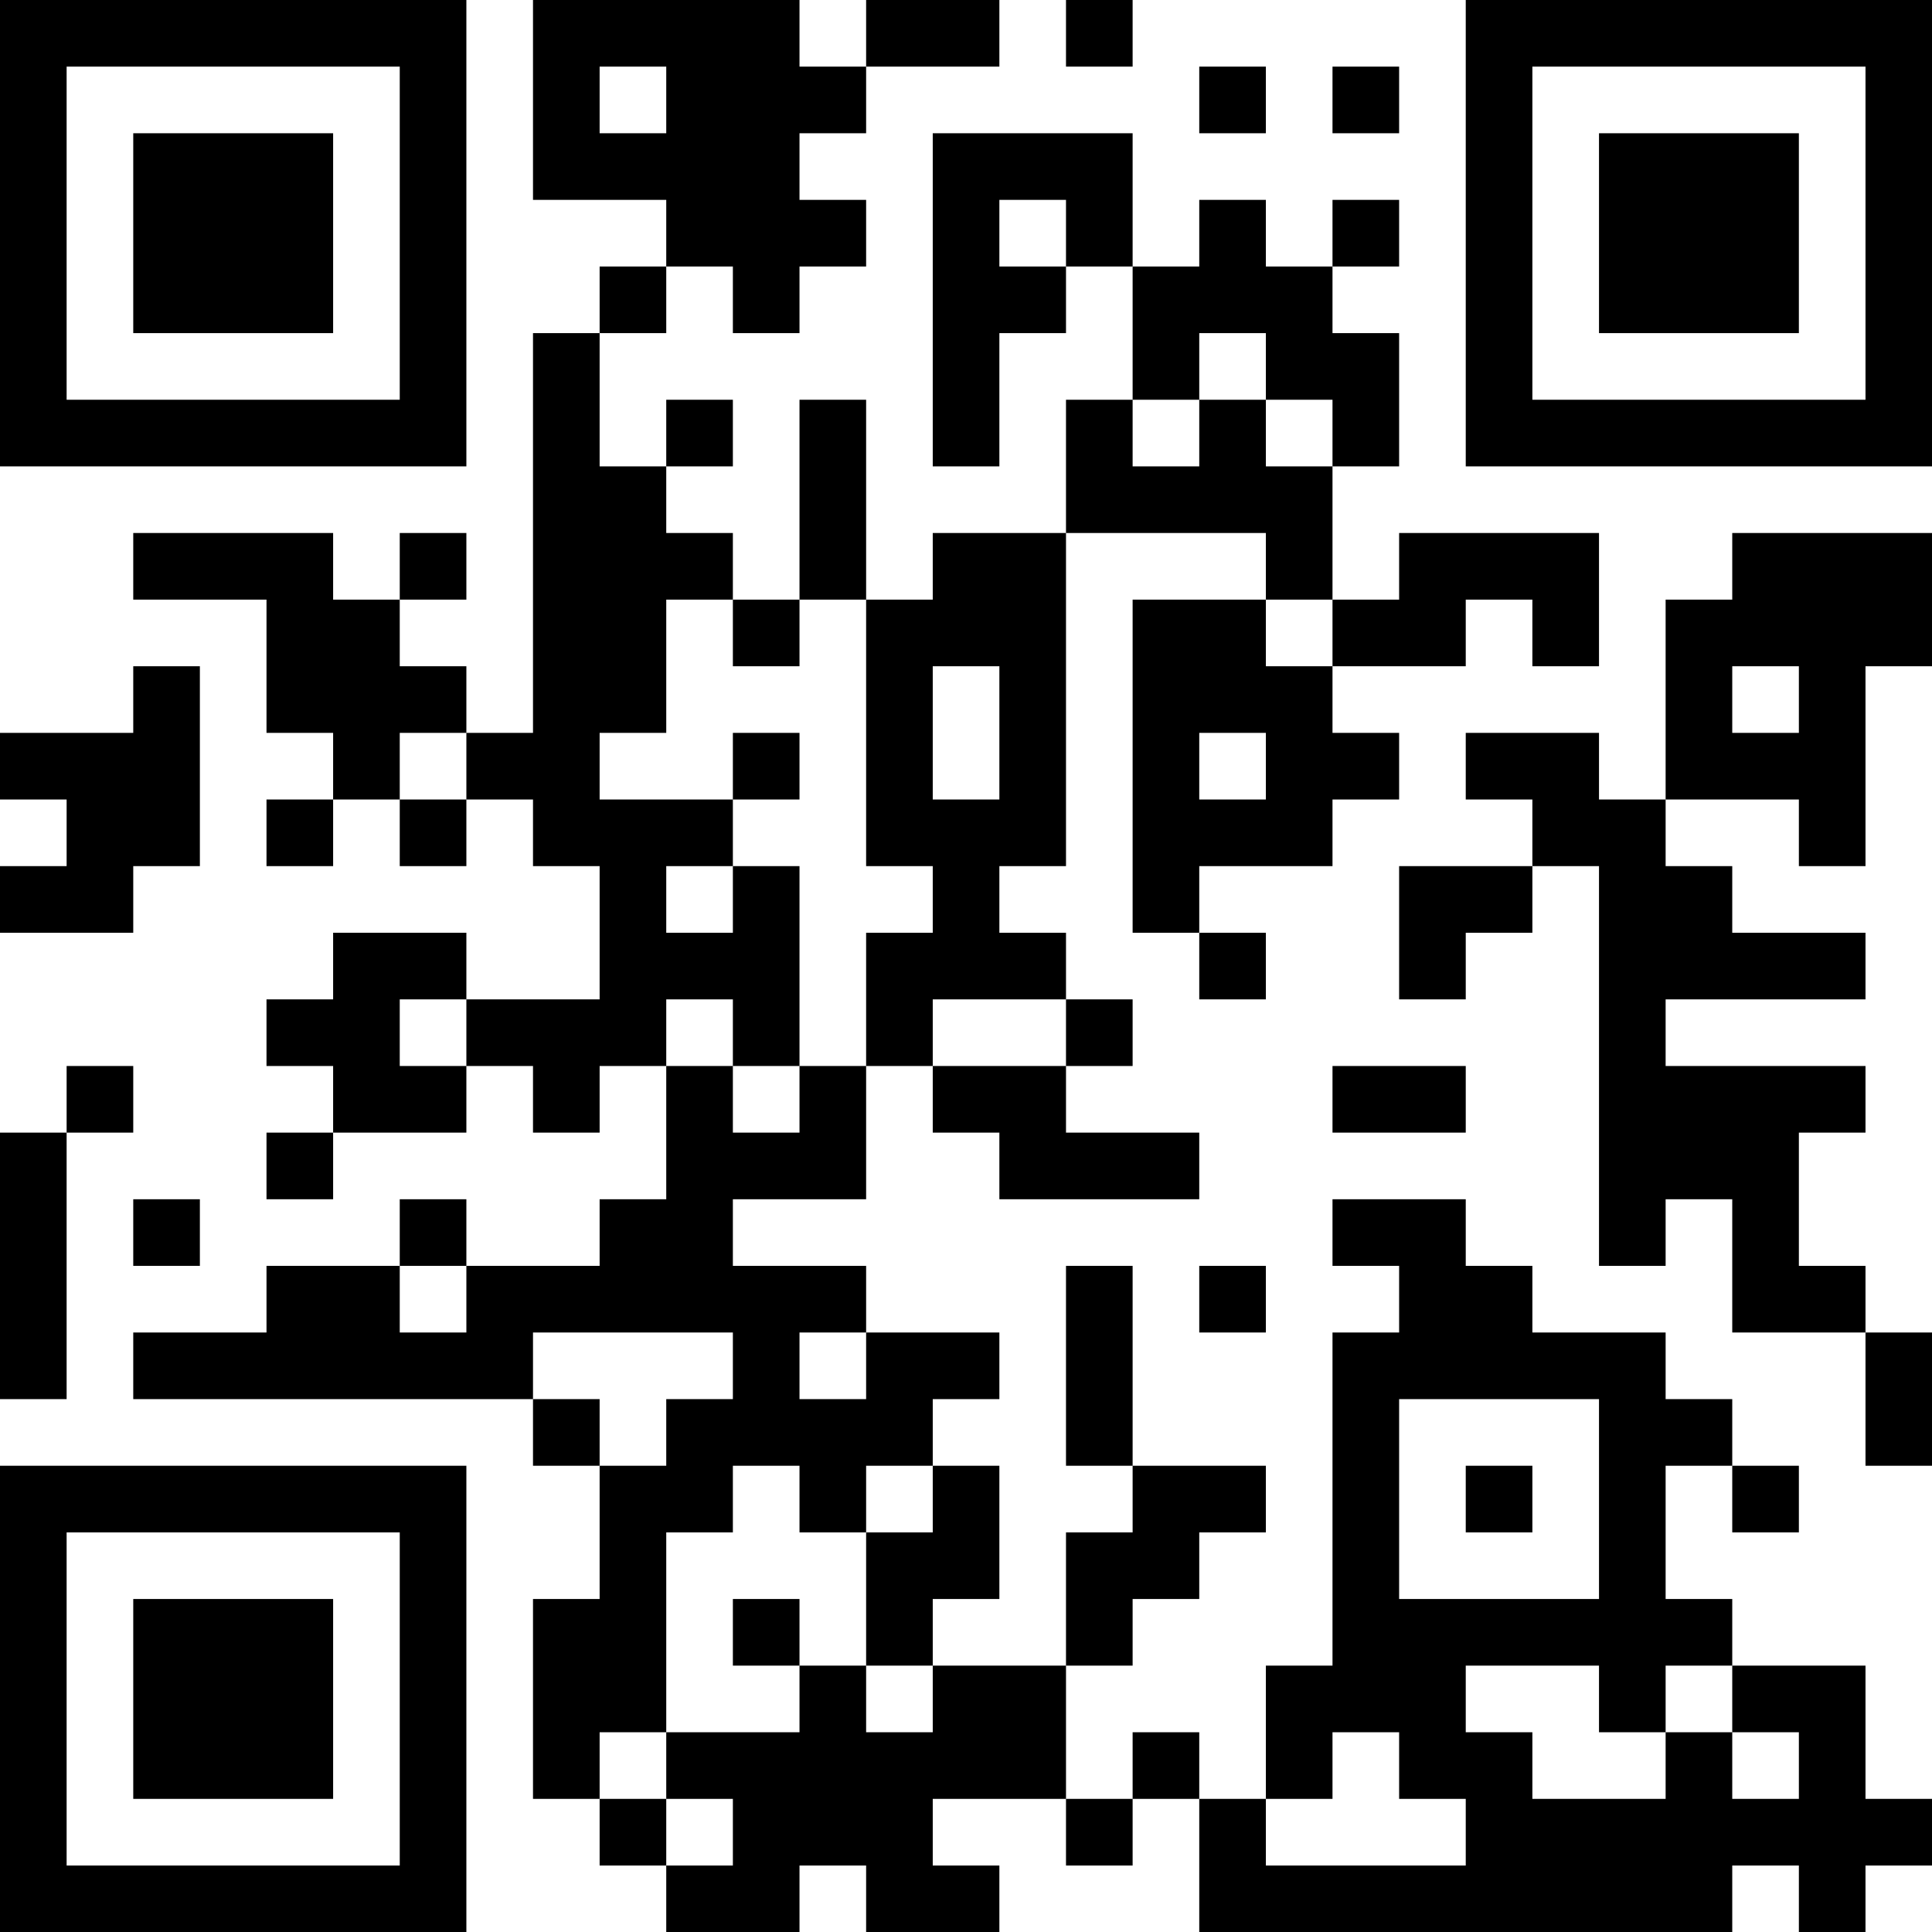 <?xml version="1.0" encoding="UTF-8"?>
<svg xmlns="http://www.w3.org/2000/svg" version="1.1" width="200" height="200" viewBox="0 0 200 200"><rect x="0" y="0" width="200" height="200" fill="#ffffff"/><g transform="scale(6.897)"><g transform="translate(0,0)"><path fill-rule="evenodd" d="M8 0L8 3L10 3L10 4L9 4L9 5L8 5L8 11L7 11L7 10L6 10L6 9L7 9L7 8L6 8L6 9L5 9L5 8L2 8L2 9L4 9L4 11L5 11L5 12L4 12L4 13L5 13L5 12L6 12L6 13L7 13L7 12L8 12L8 13L9 13L9 15L7 15L7 14L5 14L5 15L4 15L4 16L5 16L5 17L4 17L4 18L5 18L5 17L7 17L7 16L8 16L8 17L9 17L9 16L10 16L10 18L9 18L9 19L7 19L7 18L6 18L6 19L4 19L4 20L2 20L2 21L8 21L8 22L9 22L9 24L8 24L8 27L9 27L9 28L10 28L10 29L12 29L12 28L13 28L13 29L15 29L15 28L14 28L14 27L16 27L16 28L17 28L17 27L18 27L18 29L26 29L26 28L27 28L27 29L28 29L28 28L29 28L29 27L28 27L28 25L26 25L26 24L25 24L25 22L26 22L26 23L27 23L27 22L26 22L26 21L25 21L25 20L23 20L23 19L22 19L22 18L20 18L20 19L21 19L21 20L20 20L20 25L19 25L19 27L18 27L18 26L17 26L17 27L16 27L16 25L17 25L17 24L18 24L18 23L19 23L19 22L17 22L17 19L16 19L16 22L17 22L17 23L16 23L16 25L14 25L14 24L15 24L15 22L14 22L14 21L15 21L15 20L13 20L13 19L11 19L11 18L13 18L13 16L14 16L14 17L15 17L15 18L18 18L18 17L16 17L16 16L17 16L17 15L16 15L16 14L15 14L15 13L16 13L16 8L19 8L19 9L17 9L17 14L18 14L18 15L19 15L19 14L18 14L18 13L20 13L20 12L21 12L21 11L20 11L20 10L22 10L22 9L23 9L23 10L24 10L24 8L21 8L21 9L20 9L20 7L21 7L21 5L20 5L20 4L21 4L21 3L20 3L20 4L19 4L19 3L18 3L18 4L17 4L17 2L14 2L14 7L15 7L15 5L16 5L16 4L17 4L17 6L16 6L16 8L14 8L14 9L13 9L13 6L12 6L12 9L11 9L11 8L10 8L10 7L11 7L11 6L10 6L10 7L9 7L9 5L10 5L10 4L11 4L11 5L12 5L12 4L13 4L13 3L12 3L12 2L13 2L13 1L15 1L15 0L13 0L13 1L12 1L12 0ZM16 0L16 1L17 1L17 0ZM9 1L9 2L10 2L10 1ZM18 1L18 2L19 2L19 1ZM20 1L20 2L21 2L21 1ZM15 3L15 4L16 4L16 3ZM18 5L18 6L17 6L17 7L18 7L18 6L19 6L19 7L20 7L20 6L19 6L19 5ZM26 8L26 9L25 9L25 12L24 12L24 11L22 11L22 12L23 12L23 13L21 13L21 15L22 15L22 14L23 14L23 13L24 13L24 19L25 19L25 18L26 18L26 20L28 20L28 22L29 22L29 20L28 20L28 19L27 19L27 17L28 17L28 16L25 16L25 15L28 15L28 14L26 14L26 13L25 13L25 12L27 12L27 13L28 13L28 10L29 10L29 8ZM10 9L10 11L9 11L9 12L11 12L11 13L10 13L10 14L11 14L11 13L12 13L12 16L11 16L11 15L10 15L10 16L11 16L11 17L12 17L12 16L13 16L13 14L14 14L14 13L13 13L13 9L12 9L12 10L11 10L11 9ZM19 9L19 10L20 10L20 9ZM2 10L2 11L0 11L0 12L1 12L1 13L0 13L0 14L2 14L2 13L3 13L3 10ZM14 10L14 12L15 12L15 10ZM26 10L26 11L27 11L27 10ZM6 11L6 12L7 12L7 11ZM11 11L11 12L12 12L12 11ZM18 11L18 12L19 12L19 11ZM6 15L6 16L7 16L7 15ZM14 15L14 16L16 16L16 15ZM1 16L1 17L0 17L0 21L1 21L1 17L2 17L2 16ZM20 16L20 17L22 17L22 16ZM2 18L2 19L3 19L3 18ZM6 19L6 20L7 20L7 19ZM18 19L18 20L19 20L19 19ZM8 20L8 21L9 21L9 22L10 22L10 21L11 21L11 20ZM12 20L12 21L13 21L13 20ZM21 21L21 24L24 24L24 21ZM11 22L11 23L10 23L10 26L9 26L9 27L10 27L10 28L11 28L11 27L10 27L10 26L12 26L12 25L13 25L13 26L14 26L14 25L13 25L13 23L14 23L14 22L13 22L13 23L12 23L12 22ZM22 22L22 23L23 23L23 22ZM11 24L11 25L12 25L12 24ZM22 25L22 26L23 26L23 27L25 27L25 26L26 26L26 27L27 27L27 26L26 26L26 25L25 25L25 26L24 26L24 25ZM20 26L20 27L19 27L19 28L22 28L22 27L21 27L21 26ZM0 0L0 7L7 7L7 0ZM1 1L1 6L6 6L6 1ZM2 2L2 5L5 5L5 2ZM22 0L22 7L29 7L29 0ZM23 1L23 6L28 6L28 1ZM24 2L24 5L27 5L27 2ZM0 22L0 29L7 29L7 22ZM1 23L1 28L6 28L6 23ZM2 24L2 27L5 27L5 24Z" fill="#000000"/></g></g></svg>
